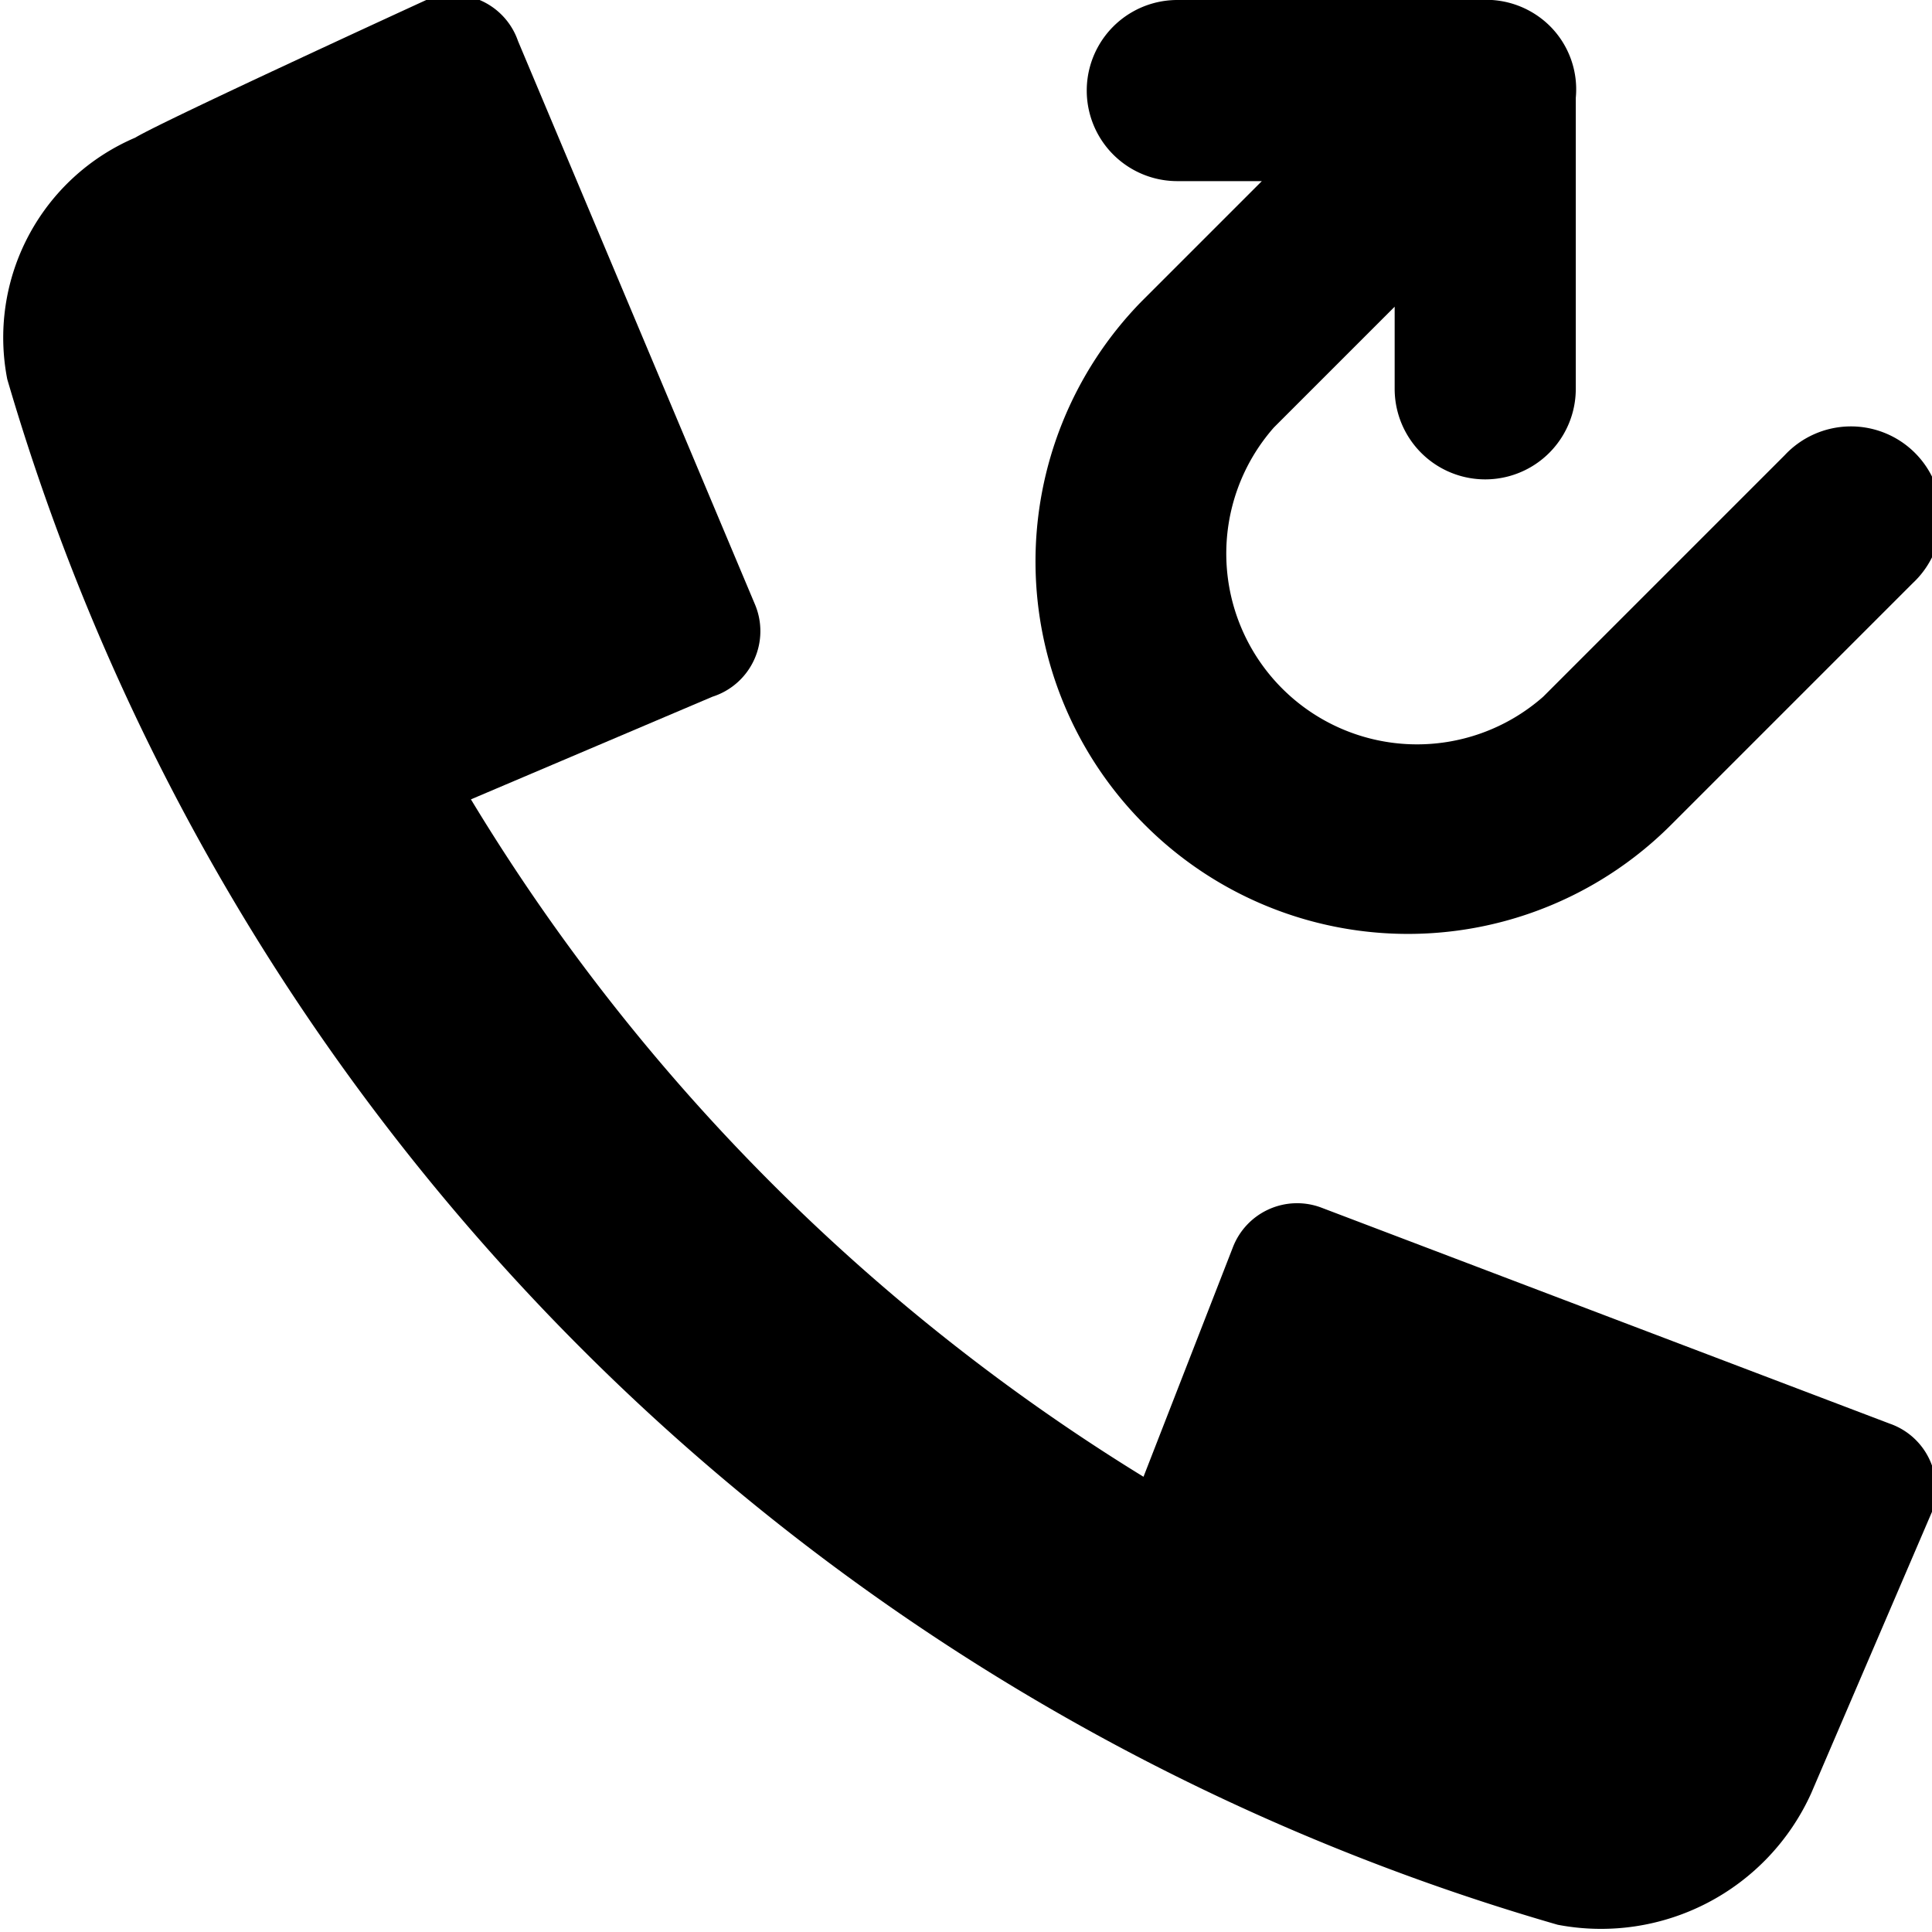 <svg xmlns="http://www.w3.org/2000/svg" viewBox="0 0 16 16"><title>call-forwarding</title><g id="Icon"><path d="M15.65,11.79,10.94,10a.57.57,0,0,0-.73.33l-.74,1.9A16.76,16.76,0,0,1,3.9,6.62l2-.85A.57.57,0,0,0,6.25,5L4.29.34A.57.57,0,0,0,3.53,0s-2.18,1-2.41,1.14a1.8,1.8,0,0,0-1.06,2A18.81,18.81,0,0,0,12.9,15.94,1.91,1.91,0,0,0,15,14.85h0c.12-.28,1-2.33,1-2.33A.57.57,0,0,0,15.65,11.79Z"/><path d="M9.48,6.83a3.08,3.08,0,0,0,4.36,0l2-2a.75.75,0,1,0-1.06-1.06l-2,2a1.58,1.58,0,0,1-2.23-2.23l1-1v.68a.75.75,0,0,0,1.5,0V.81a.74.74,0,0,0-.21-.59A.75.75,0,0,0,12.26,0H9.75a.75.75,0,0,0,0,1.5h.7l-1,1A3.08,3.08,0,0,0,9.48,6.83Z"/></g></svg>